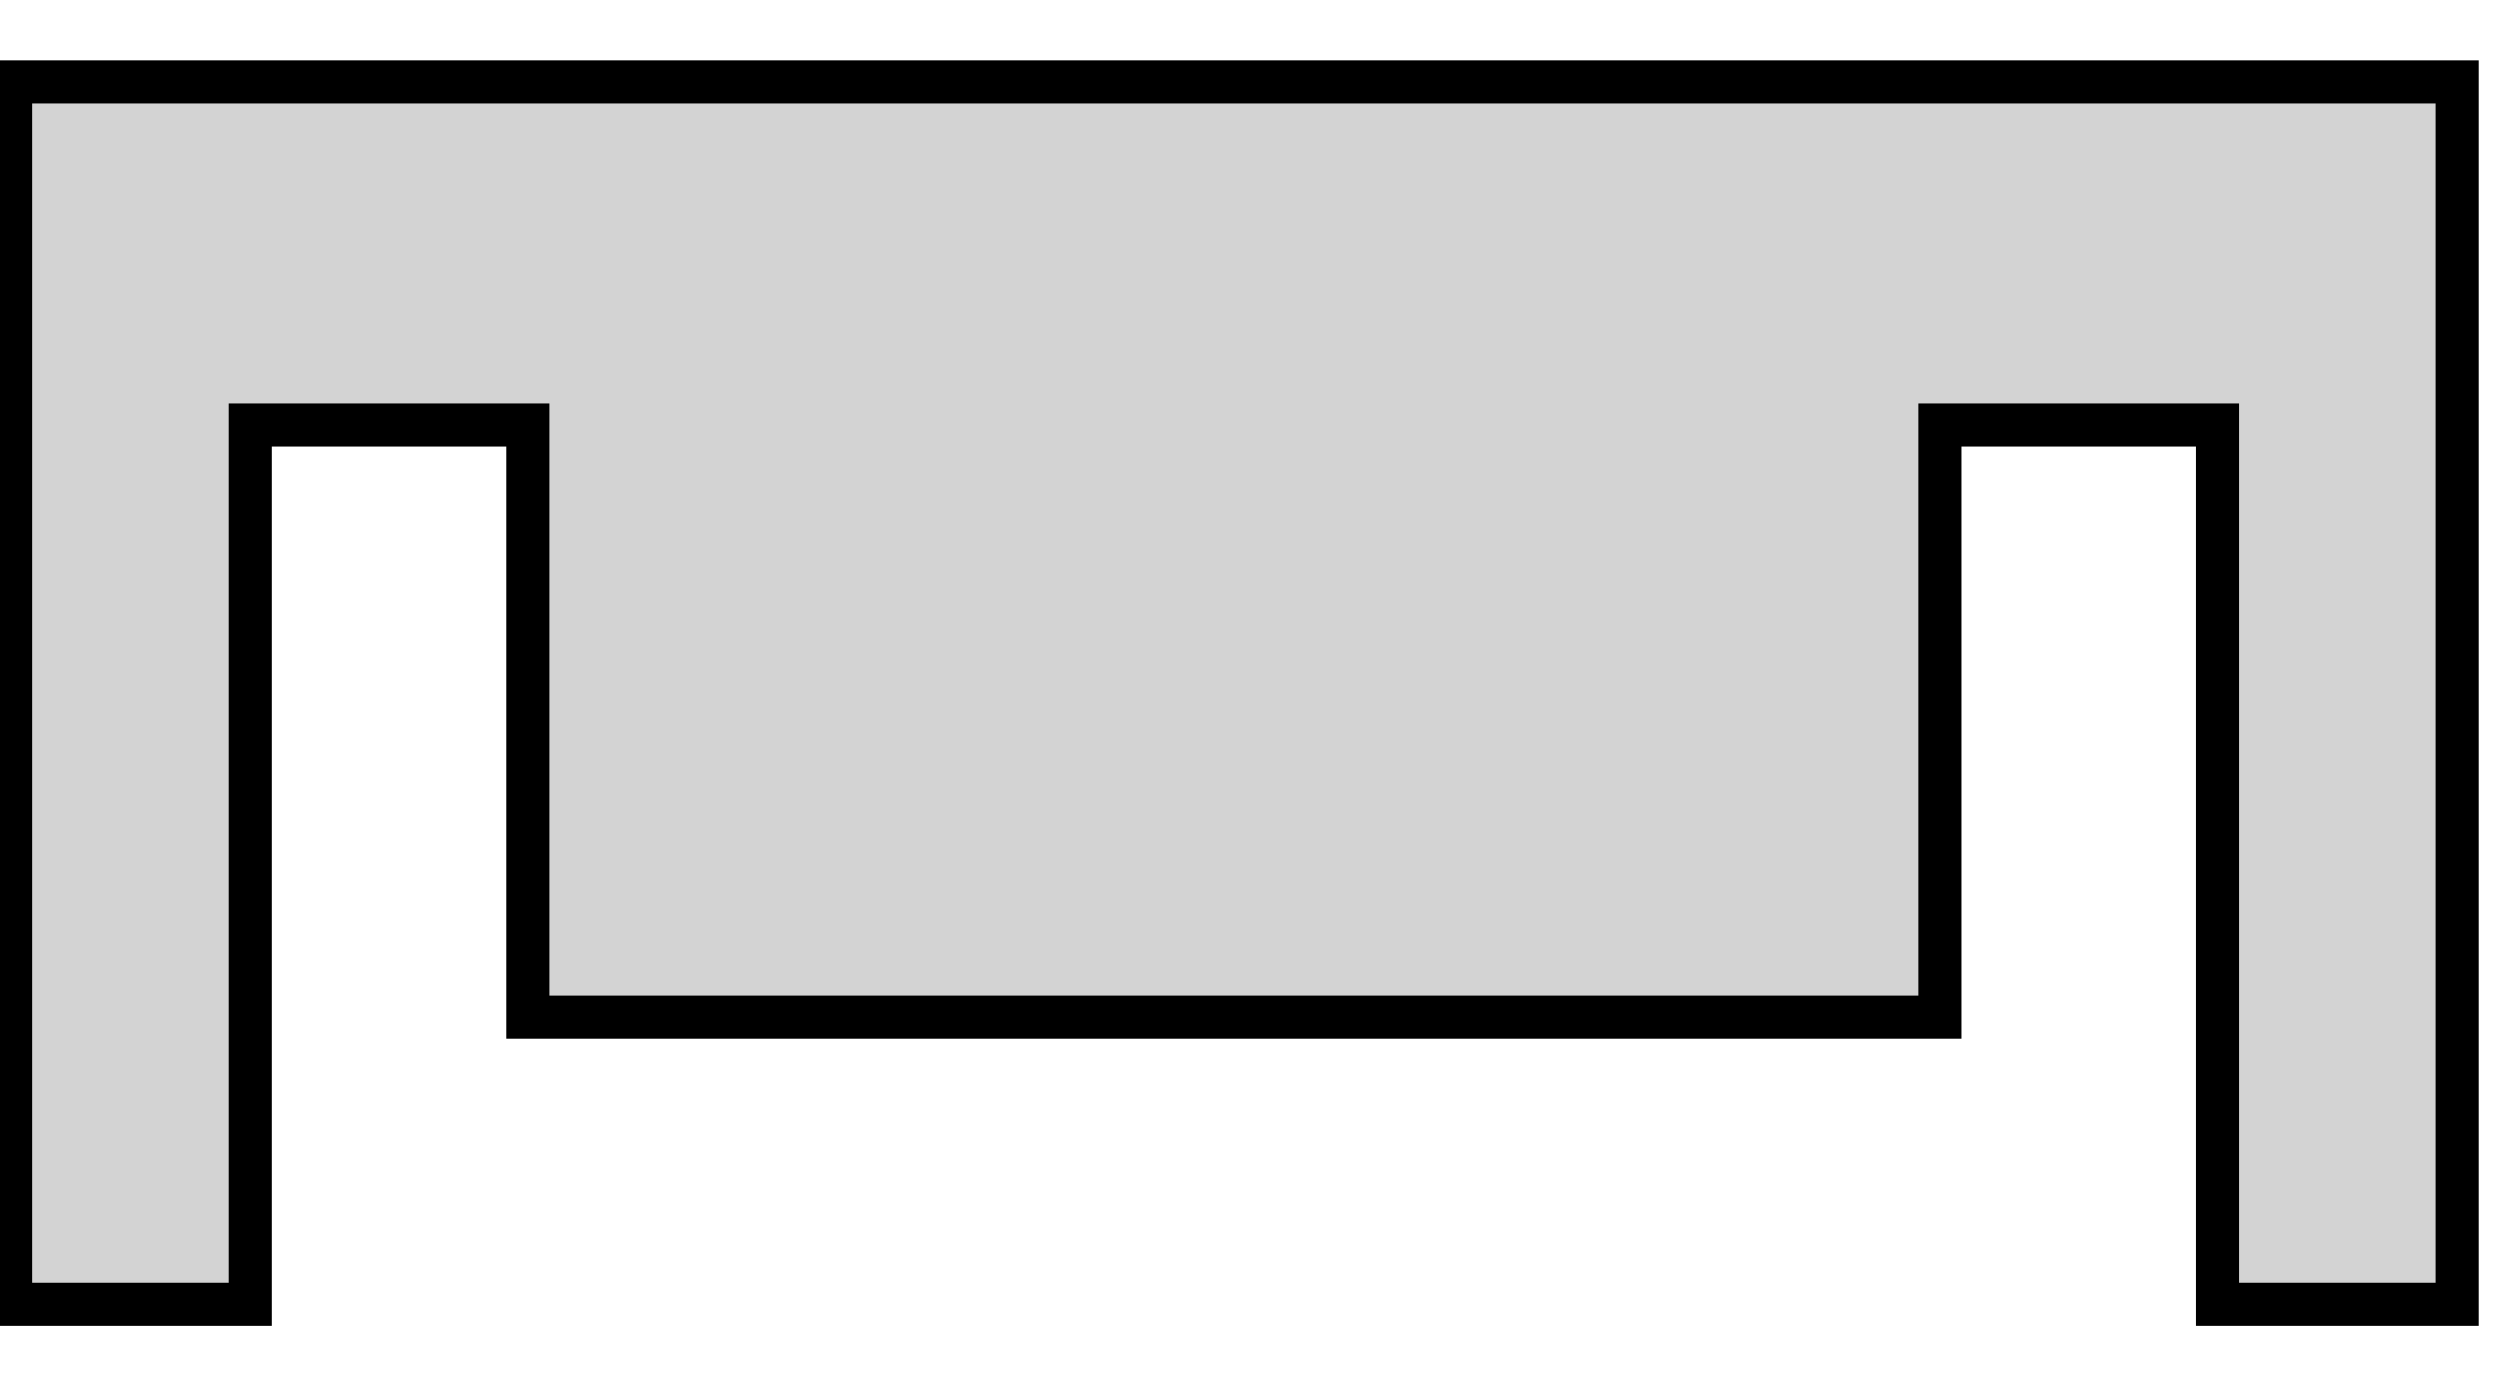 <?xml version="1.0" standalone="no"?>
<!DOCTYPE svg PUBLIC "-//W3C//DTD SVG 1.1//EN" "http://www.w3.org/Graphics/SVG/1.1/DTD/svg11.dtd">
<svg width="29mm" height="16mm" viewBox="111 -185 29 16" xmlns="http://www.w3.org/2000/svg" version="1.1">
<title>OpenSCAD Model</title>
<path d="
M 113.903,-180.07 L 117.123,-180.07 L 117.123,-173.201 L 133.503,-173.201 L 133.503,-180.07 L 136.723,-180.07
 L 136.723,-169.87 L 139.503,-169.87 L 139.503,-184.05 L 111.123,-184.05 L 111.123,-169.87 L 113.903,-169.87
 z
" stroke="black" fill="lightgray" stroke-width="0.5"/>
</svg>
